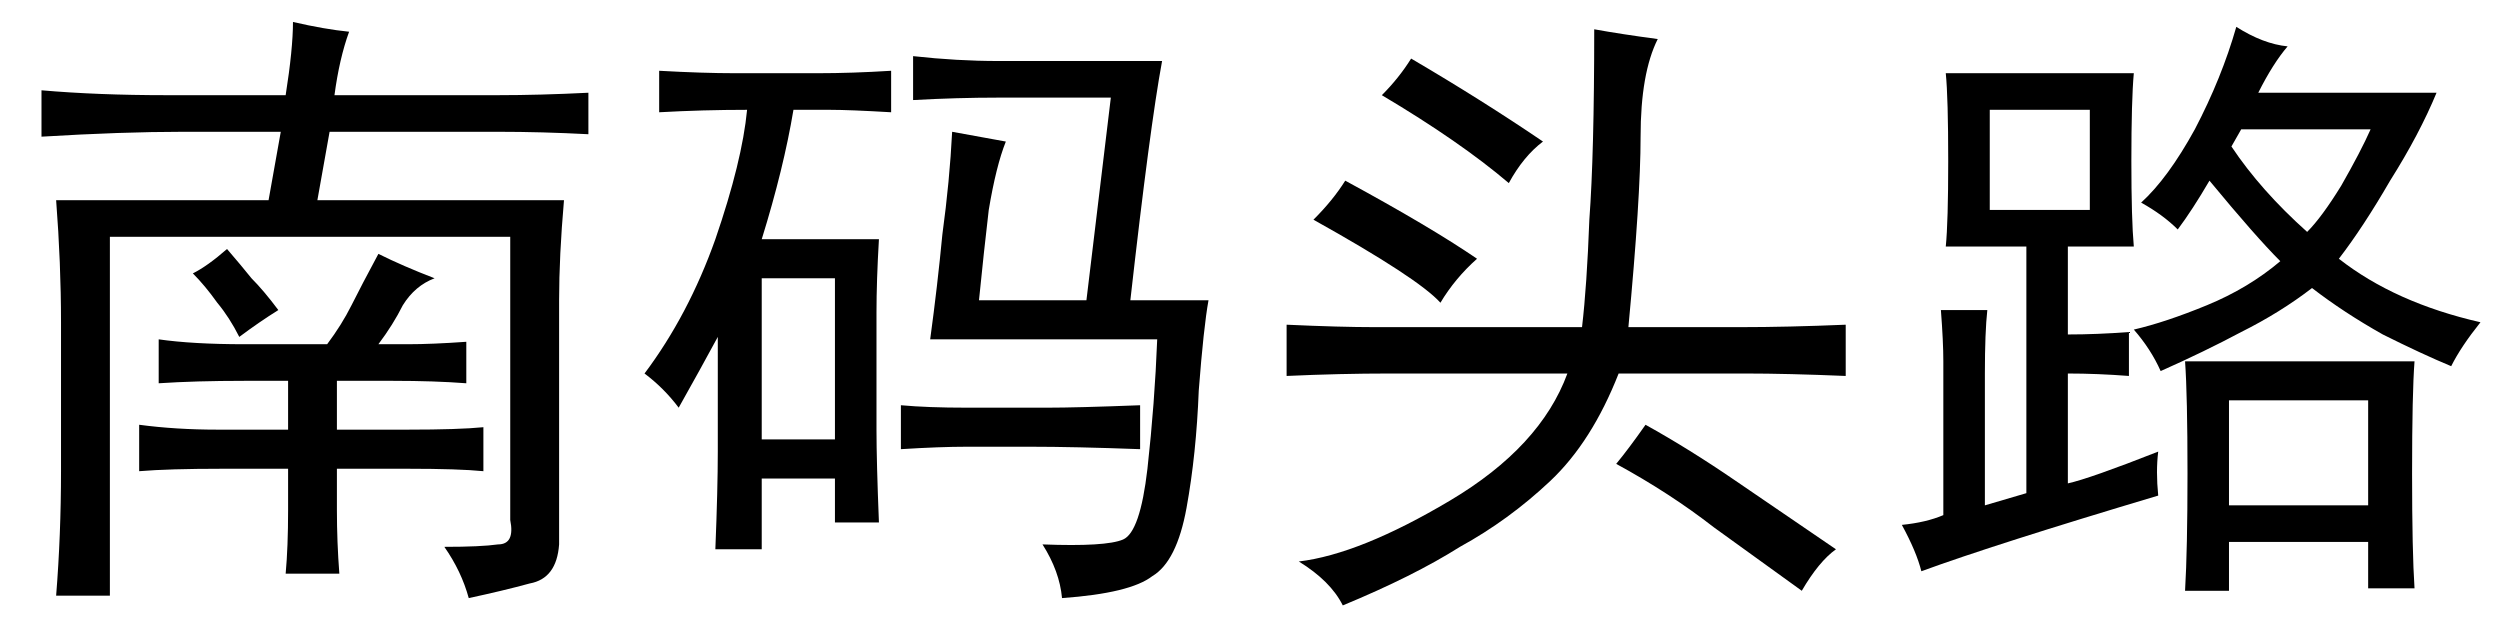 <?xml version='1.0' encoding='UTF-8'?>
<!-- This file was generated by dvisvgm 2.3.5 -->
<svg height='10.5pt' version='1.1' viewBox='-72 -72.369 42 10.5' width='42pt' xmlns='http://www.w3.org/2000/svg' xmlns:xlink='http://www.w3.org/1999/xlink'>
<defs>
<path d='M7.465 0.164Q8.08 0.164 8.367 0.123Q8.654 0.123 8.572 -0.287V-5.045H1.846V0.984H0.943Q1.025 -0.041 1.025 -1.107V-3.609Q1.025 -4.594 0.943 -5.66H4.512L4.717 -6.809H3.076Q2.051 -6.809 0.697 -6.727V-7.506Q1.641 -7.424 2.789 -7.424H4.799Q4.922 -8.203 4.922 -8.654Q5.455 -8.531 5.865 -8.49Q5.701 -8.039 5.619 -7.424H8.367Q9.064 -7.424 9.885 -7.465V-6.768Q9.105 -6.809 8.367 -6.809H5.537L5.332 -5.66H9.475Q9.393 -4.717 9.393 -3.979V0.123Q9.352 0.697 8.9 0.779Q8.449 0.902 7.875 1.025Q7.752 0.574 7.465 0.164ZM2.666 -3.322Q3.24 -3.24 4.102 -3.24H5.496Q5.742 -3.568 5.906 -3.896T6.357 -4.758Q6.768 -4.553 7.301 -4.348Q6.973 -4.225 6.768 -3.896Q6.604 -3.568 6.357 -3.24H6.85Q7.26 -3.24 7.834 -3.281V-2.584Q7.301 -2.625 6.604 -2.625H5.66V-1.805H6.85Q7.711 -1.805 8.121 -1.846V-1.107Q7.711 -1.148 6.85 -1.148H5.66V-0.451Q5.66 0.082 5.701 0.615H4.799Q4.84 0.164 4.84 -0.451V-1.148H3.732Q2.83 -1.148 2.338 -1.107V-1.887Q2.953 -1.805 3.65 -1.805H4.84V-2.625H4.102Q3.281 -2.625 2.666 -2.584V-3.322ZM4.676 -3.814Q4.348 -3.609 4.02 -3.363Q3.855 -3.691 3.65 -3.937Q3.445 -4.225 3.24 -4.43Q3.486 -4.553 3.814 -4.84Q4.061 -4.553 4.225 -4.348Q4.43 -4.143 4.676 -3.814Z' id='g0-2445'/>
<path d='M6.85 -8.367Q6.562 -7.793 6.562 -6.727Q6.562 -5.701 6.357 -3.527H8.244Q9.023 -3.527 10.008 -3.568V-2.707Q9.023 -2.748 8.326 -2.748H6.193Q5.742 -1.6 5.045 -0.943T3.527 0.164Q2.748 0.656 1.559 1.148Q1.354 0.738 0.82 0.41Q1.846 0.287 3.363 -0.615T5.332 -2.748H2.338Q1.518 -2.748 0.615 -2.707V-3.568Q1.518 -3.527 2.092 -3.527H5.578Q5.66 -4.225 5.701 -5.332Q5.783 -6.439 5.783 -8.531Q6.234 -8.449 6.85 -8.367ZM6.645 -1.887Q7.383 -1.477 8.162 -0.943T9.844 0.205Q9.557 0.41 9.27 0.902Q8.531 0.369 7.793 -0.164Q7.055 -0.738 6.152 -1.23Q6.357 -1.477 6.645 -1.887ZM1.6 -5.988Q3.035 -5.209 3.814 -4.676Q3.445 -4.348 3.199 -3.937Q2.83 -4.348 1.066 -5.332Q1.395 -5.66 1.6 -5.988ZM2.707 -8.039Q3.896 -7.342 4.922 -6.645Q4.594 -6.398 4.348 -5.947Q3.527 -6.645 2.215 -7.424Q2.502 -7.711 2.707 -8.039Z' id='g0-3946'/>
<path d='M3.24 -7.793Q3.814 -7.793 4.471 -7.834V-7.137Q3.773 -7.178 3.445 -7.178H2.83Q2.666 -6.193 2.297 -5.004H4.266Q4.225 -4.307 4.225 -3.773V-1.805Q4.225 -1.271 4.266 -0.246H3.527V-0.984H2.297V0.205H1.518Q1.559 -0.82 1.559 -1.436V-3.363Q1.271 -2.83 0.902 -2.174Q0.656 -2.502 0.328 -2.748Q1.066 -3.732 1.518 -5.004Q1.969 -6.316 2.051 -7.178Q1.312 -7.178 0.574 -7.137V-7.834Q1.312 -7.793 1.846 -7.793H3.24ZM7.752 -3.979L8.162 -7.383H6.275Q5.578 -7.383 4.84 -7.342V-8.08Q5.578 -7.998 6.275 -7.998H9.023Q8.818 -6.891 8.49 -3.979H9.803Q9.721 -3.527 9.639 -2.461Q9.598 -1.395 9.434 -0.492T8.859 0.656Q8.49 0.943 7.342 1.025Q7.301 0.574 7.014 0.123Q8.08 0.164 8.367 0.041T8.777 -1.148Q8.9 -2.256 8.941 -3.322H5.127Q5.25 -4.225 5.332 -5.086Q5.455 -5.988 5.496 -6.809L6.398 -6.645Q6.234 -6.234 6.111 -5.496Q6.029 -4.799 5.947 -3.979H7.752ZM3.527 -1.641V-4.348H2.297V-1.641H3.527ZM7.096 -2.174Q7.588 -2.174 8.654 -2.215V-1.477Q7.547 -1.518 6.809 -1.518H5.742Q5.291 -1.518 4.635 -1.477V-2.215Q5.086 -2.174 5.742 -2.174H7.096Z' id='g0-11831'/>
<path d='M4.758 -0.697Q2.01 0.123 0.779 0.574Q0.697 0.246 0.451 -0.205Q0.861 -0.246 1.148 -0.369V-2.953Q1.148 -3.281 1.107 -3.814H1.887Q1.846 -3.445 1.846 -2.748V-0.533Q2.133 -0.615 2.543 -0.738V-4.881H1.189Q1.23 -5.291 1.23 -6.316Q1.23 -7.383 1.189 -7.793H4.348Q4.307 -7.342 4.307 -6.316Q4.307 -5.332 4.348 -4.881H3.24V-3.404Q3.732 -3.404 4.266 -3.445V-2.707Q3.732 -2.748 3.24 -2.748V-0.902Q3.609 -0.984 4.758 -1.436Q4.717 -1.107 4.758 -0.697ZM6.932 -8.244Q6.686 -7.957 6.439 -7.465H9.434Q9.146 -6.768 8.654 -5.988Q8.203 -5.209 7.793 -4.676Q8.736 -3.937 10.172 -3.609Q9.844 -3.199 9.68 -2.871Q9.187 -3.076 8.531 -3.404Q7.875 -3.773 7.342 -4.184Q6.809 -3.773 6.152 -3.445Q5.537 -3.117 4.799 -2.789Q4.635 -3.158 4.348 -3.486Q4.881 -3.609 5.578 -3.896T6.809 -4.635Q6.398 -5.045 5.619 -5.988Q5.332 -5.496 5.086 -5.168Q4.84 -5.414 4.471 -5.619Q4.922 -6.029 5.373 -6.85Q5.824 -7.711 6.07 -8.572Q6.521 -8.285 6.932 -8.244ZM9.064 -2.953Q9.023 -2.42 9.023 -1.066Q9.023 0.246 9.064 0.861H8.285V0.082H5.947V0.902H5.209Q5.25 0.205 5.25 -1.066Q5.25 -2.379 5.209 -2.953H9.064ZM8.285 -0.533V-2.297H5.947V-0.533H8.285ZM3.609 -5.496V-7.178H1.928V-5.496H3.609ZM5.988 -6.562Q6.48 -5.824 7.26 -5.127Q7.506 -5.373 7.834 -5.906Q8.162 -6.48 8.326 -6.85H6.152L5.988 -6.562Z' id='g0-17445'/>
</defs>
<g id='page1'>
<use x='-72' xlink:href='#g0-2445' y='-63.346'/>
<use x='-61.5' xlink:href='#g0-11831' y='-63.346'/>
<use x='-51' xlink:href='#g0-3946' y='-63.346'/>
<use x='-40.5' xlink:href='#g0-17445' y='-63.346'/>
</g>
</svg>